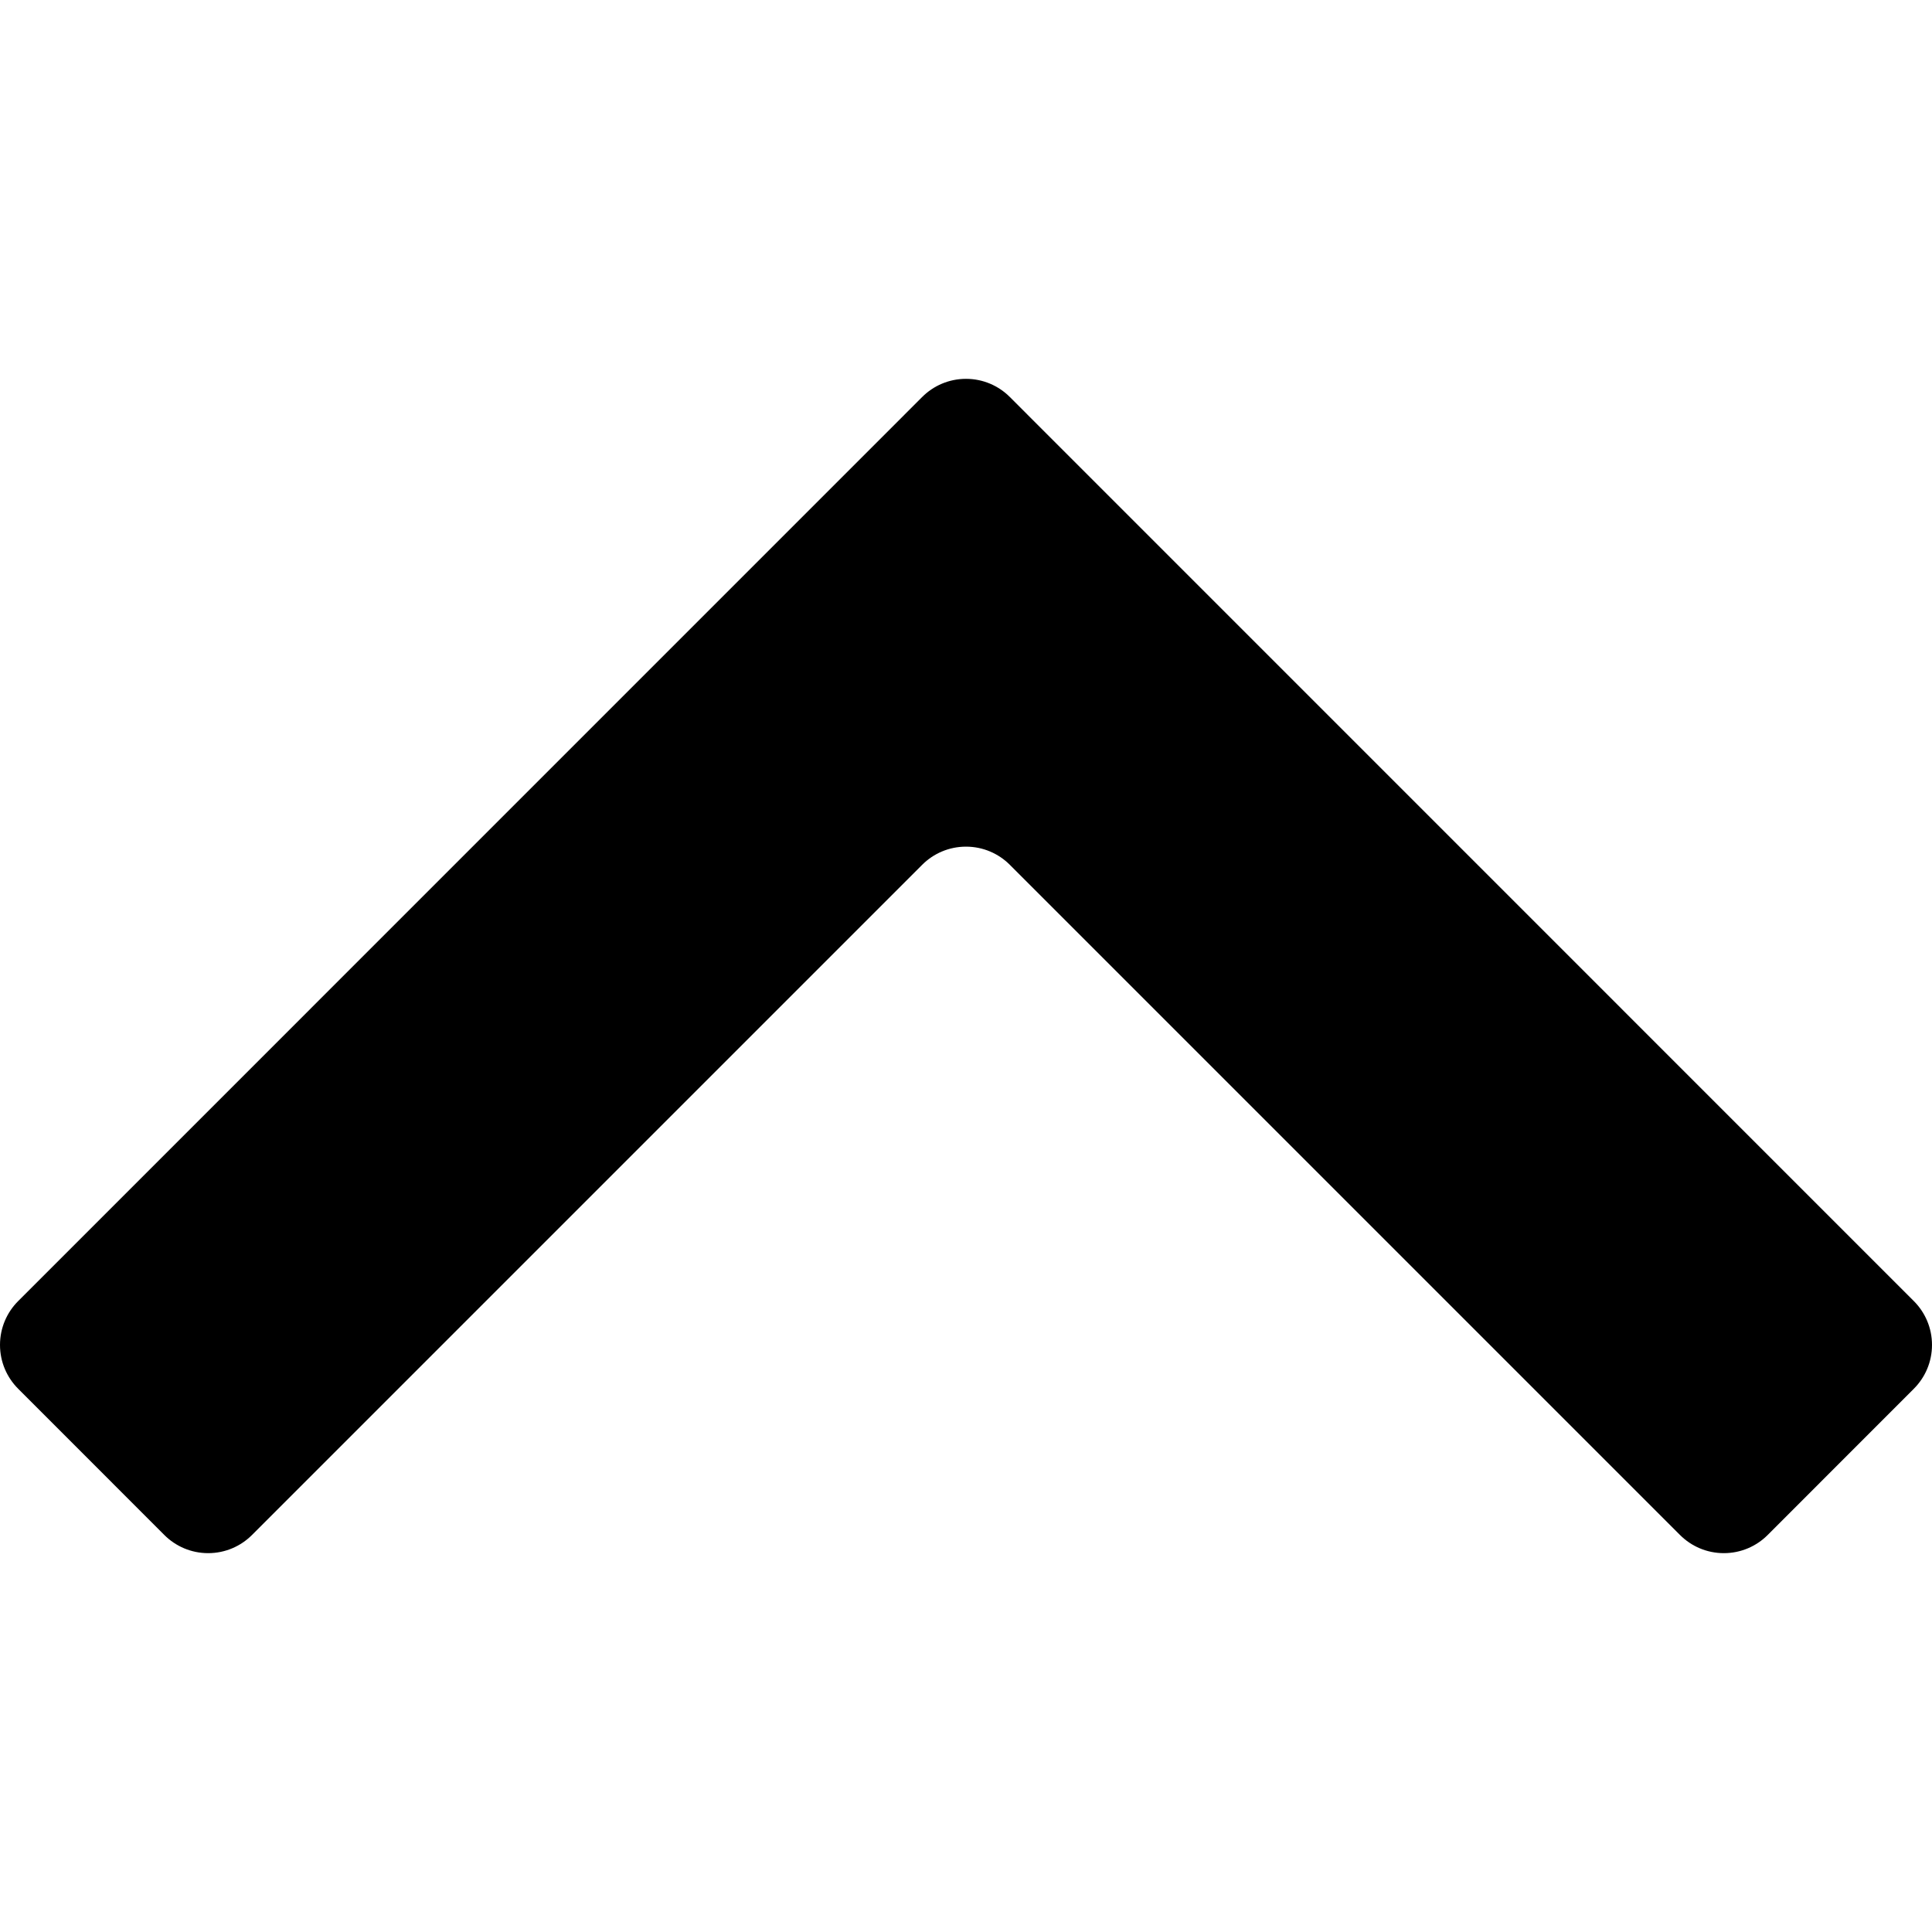 <!-- Generated by IcoMoon.io -->
<svg version="1.1" xmlns="http://www.w3.org/2000/svg" width="1024" height="1024" viewBox="0 0 1024 1024">
<title></title>
<g id="icomoon-ignore">
</g>
<path d="M133.547 813.588l355.21-355.21c5.946-5.953 14.165-9.635 23.242-9.635s17.296 3.682 23.242 9.635l355.21 355.21c5.944 5.941 14.154 9.615 23.222 9.615s17.278-3.674 23.222-9.615v0l77.489-77.53c5.941-5.944 9.615-14.154 9.615-23.222s-3.674-17.278-9.615-23.222l-479.142-479.184c-5.946-5.953-14.165-9.635-23.242-9.635s-17.296 3.682-23.242 9.635l-479.143 479.184c-5.941 5.944-9.615 14.154-9.615 23.222s3.674 17.278 9.615 23.222l77.489 77.53c5.944 5.941 14.154 9.615 23.222 9.615s17.278-3.674 23.222-9.615v0z"></path>
</svg>
